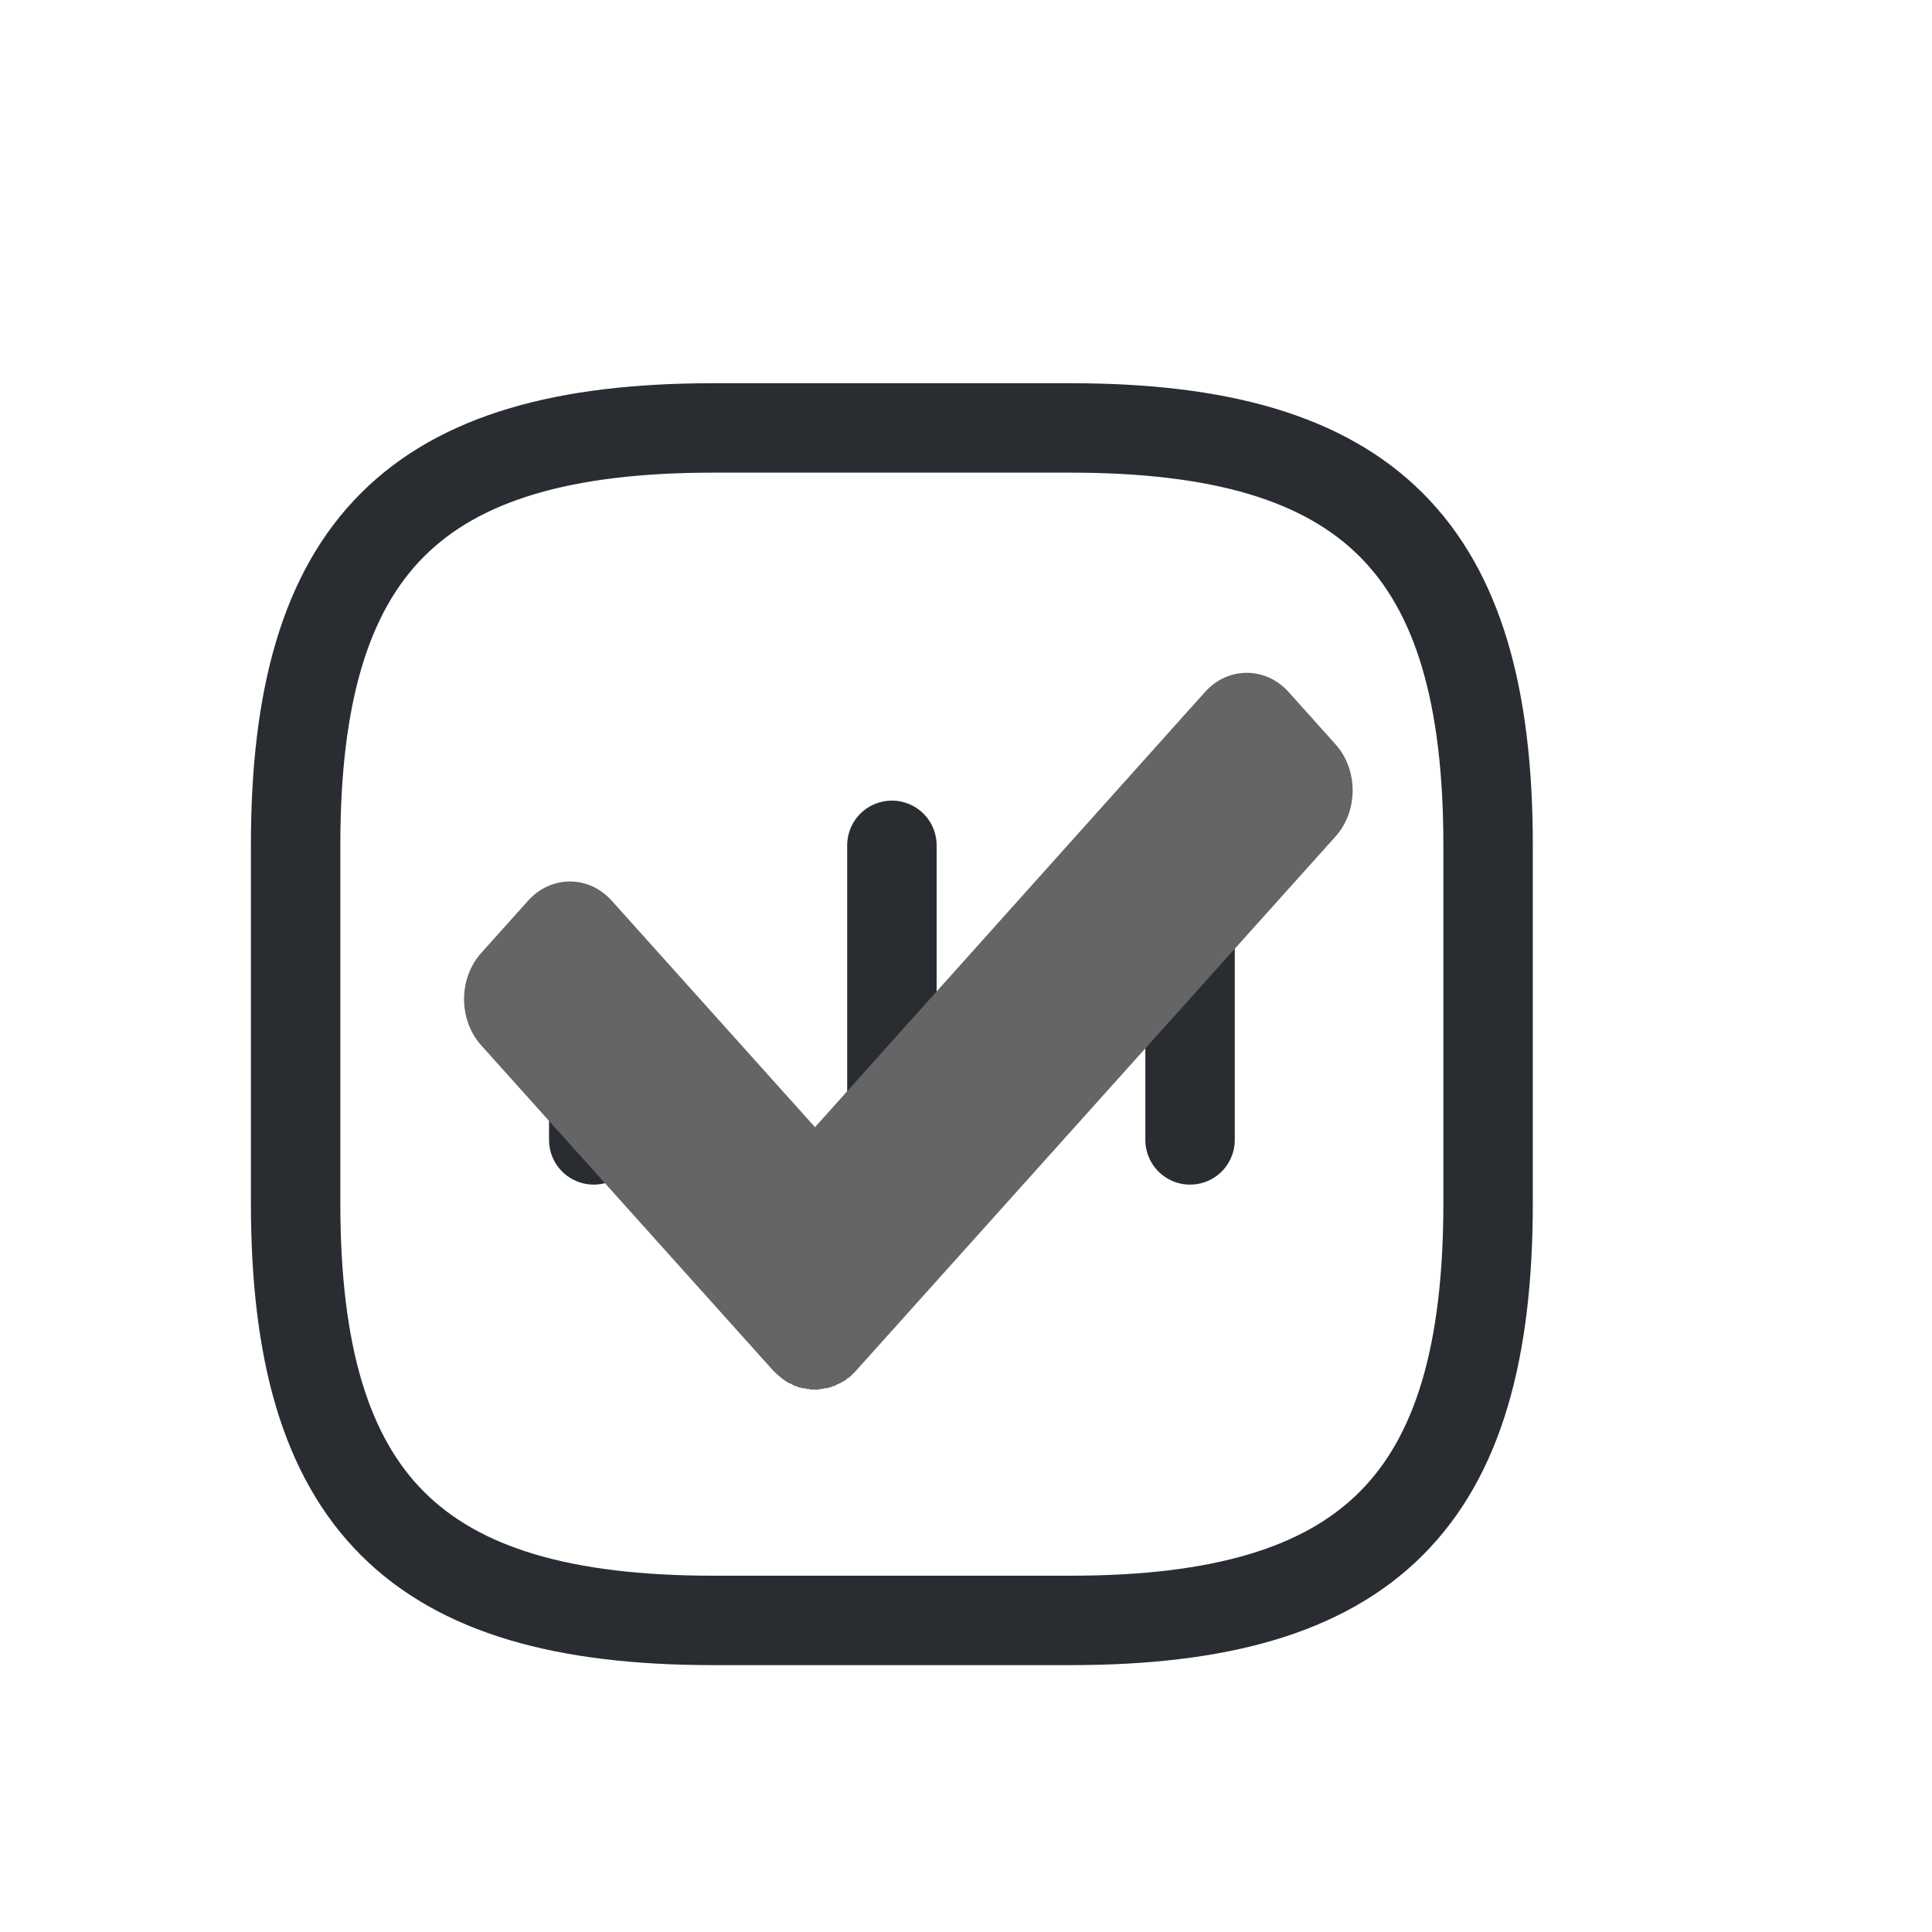 <?xml version="1.0" encoding="UTF-8" standalone="no" ?>
<!DOCTYPE svg PUBLIC "-//W3C//DTD SVG 1.1//EN" "http://www.w3.org/Graphics/SVG/1.1/DTD/svg11.dtd">
<svg xmlns="http://www.w3.org/2000/svg" xmlns:xlink="http://www.w3.org/1999/xlink" version="1.1" width="1080" height="1080" viewBox="0 0 1080 1080" xml:space="preserve">
<desc>Created with Fabric.js 5.2.4</desc>
<defs>
</defs>
<g transform="matrix(1 0 0 1 540 540)" id="c6538d23-42d7-4dea-b46b-775a15971f73"  >
</g>
<g transform="matrix(1 0 0 1 540 540)" id="493d6121-1c48-44f7-9526-1f8ccbeb65fa"  >
<rect style="stroke: none; stroke-width: 1; stroke-dasharray: none; stroke-linecap: butt; stroke-dashoffset: 0; stroke-linejoin: miter; stroke-miterlimit: 4; fill: rgb(255,255,255); fill-rule: nonzero; opacity: 1; visibility: hidden;" vector-effect="non-scaling-stroke"  x="-540" y="-540" rx="0" ry="0" width="1080" height="1080" />
</g>
<g transform="matrix(1 0 0 1 498.58 572.55)"  >
<g style="opacity: 1;" vector-effect="non-scaling-stroke"   >
		<g transform="matrix(33.33 0 0 33.33 -166.67 11.33)"  >
<path style="stroke: rgb(41,45,50); stroke-width: 1.5; stroke-dasharray: none; stroke-linecap: round; stroke-dashoffset: 0; stroke-linejoin: round; stroke-miterlimit: 4; fill: none; fill-rule: nonzero; opacity: 1;" vector-effect="non-scaling-stroke"  transform=" translate(-7, -12.34)" d="M 7 10.74 L 7 13.94" stroke-linecap="round" />
</g>
		<g transform="matrix(33.33 0 0 33.33 0 11.32)"  >
<path style="stroke: rgb(41,45,50); stroke-width: 1.5; stroke-dasharray: none; stroke-linecap: round; stroke-dashoffset: 0; stroke-linejoin: round; stroke-miterlimit: 4; fill: none; fill-rule: nonzero; opacity: 1;" vector-effect="non-scaling-stroke"  transform=" translate(-12, -12.34)" d="M 12 9 L 12 15.68" stroke-linecap="round" />
</g>
		<g transform="matrix(33.33 0 0 33.33 166.67 11.33)"  >
<path style="stroke: rgb(41,45,50); stroke-width: 1.5; stroke-dasharray: none; stroke-linecap: round; stroke-dashoffset: 0; stroke-linejoin: round; stroke-miterlimit: 4; fill: none; fill-rule: nonzero; opacity: 1;" vector-effect="non-scaling-stroke"  transform=" translate(-17, -12.34)" d="M 17 10.74 L 17 13.94" stroke-linecap="round" />
</g>
		<g transform="matrix(33.33 0 0 33.33 -0.03 -0.03)"  >
<path style="stroke: rgb(41,45,50); stroke-width: 1.5; stroke-dasharray: none; stroke-linecap: round; stroke-dashoffset: 0; stroke-linejoin: round; stroke-miterlimit: 4; fill: none; fill-rule: nonzero; opacity: 1;" vector-effect="non-scaling-stroke"  transform=" translate(-12, -12)" d="M 9 22 L 15 22 C 20 22 22 20 22 15 L 22 9 C 22 4 20 2 15 2 L 9 2 C 4 2 2 4 2 9 L 2 15 C 2 20 4 22 9 22 Z" stroke-linecap="round" />
</g>
</g>
</g>
<g transform="matrix(6.66 0 0 7.42 507.78 576.44)"  >
<path style="stroke: rgb(0,0,0); stroke-width: 0; stroke-dasharray: none; stroke-linecap: butt; stroke-dashoffset: 0; stroke-linejoin: miter; stroke-miterlimit: 4; fill: rgb(101,101,101); fill-rule: nonzero; opacity: 1;" vector-effect="non-scaling-stroke"  transform=" translate(-50, -50)" d="M 14.148 44.105 L 18.091 40.162 C 20.01 38.242 23.176 38.242 25.096 40.162 L 42.164 57.231 L 74.904 24.441 C 76.823 22.522 79.989 22.522 81.909 24.441 L 85.851 28.384 C 87.771 30.303 87.771 33.415 85.851 35.335 L 45.641 75.545 L 45.537 75.649 L 45.433 75.753 L 45.329 75.805 L 45.277 75.909 L 45.173 75.961 L 45.069 76.065 L 44.965 76.117 L 44.861 76.169 L 44.757 76.274 L 44.653 76.324 L 44.549 76.378 L 44.445 76.43 L 44.341 76.482 L 44.237 76.534 L 44.08 76.586 L 43.976 76.638 L 43.872 76.69 L 43.768 76.742 L 43.664 76.742 L 43.56 76.794 L 43.405 76.847 L 43.301 76.847 L 43.197 76.899 L 42.938 76.899 L 42.834 76.951 L 42.626 76.951 L 42.471 77.003 L 41.795 77.003 L 41.64 76.951 L 41.432 76.951 L 41.328 76.899 L 41.069 76.899 L 40.965 76.847 L 40.861 76.847 L 40.706 76.794 L 40.602 76.742 L 40.498 76.742 L 40.394 76.69 L 40.29 76.638 L 40.185 76.586 L 40.081 76.534 L 40.029 76.534 C 39.563 76.325 39.096 75.962 38.63 75.548 L 14.14 51.059 C 12.229 49.137 12.229 46.025 14.148 44.105 z" stroke-linecap="round" />
</g>
</svg>